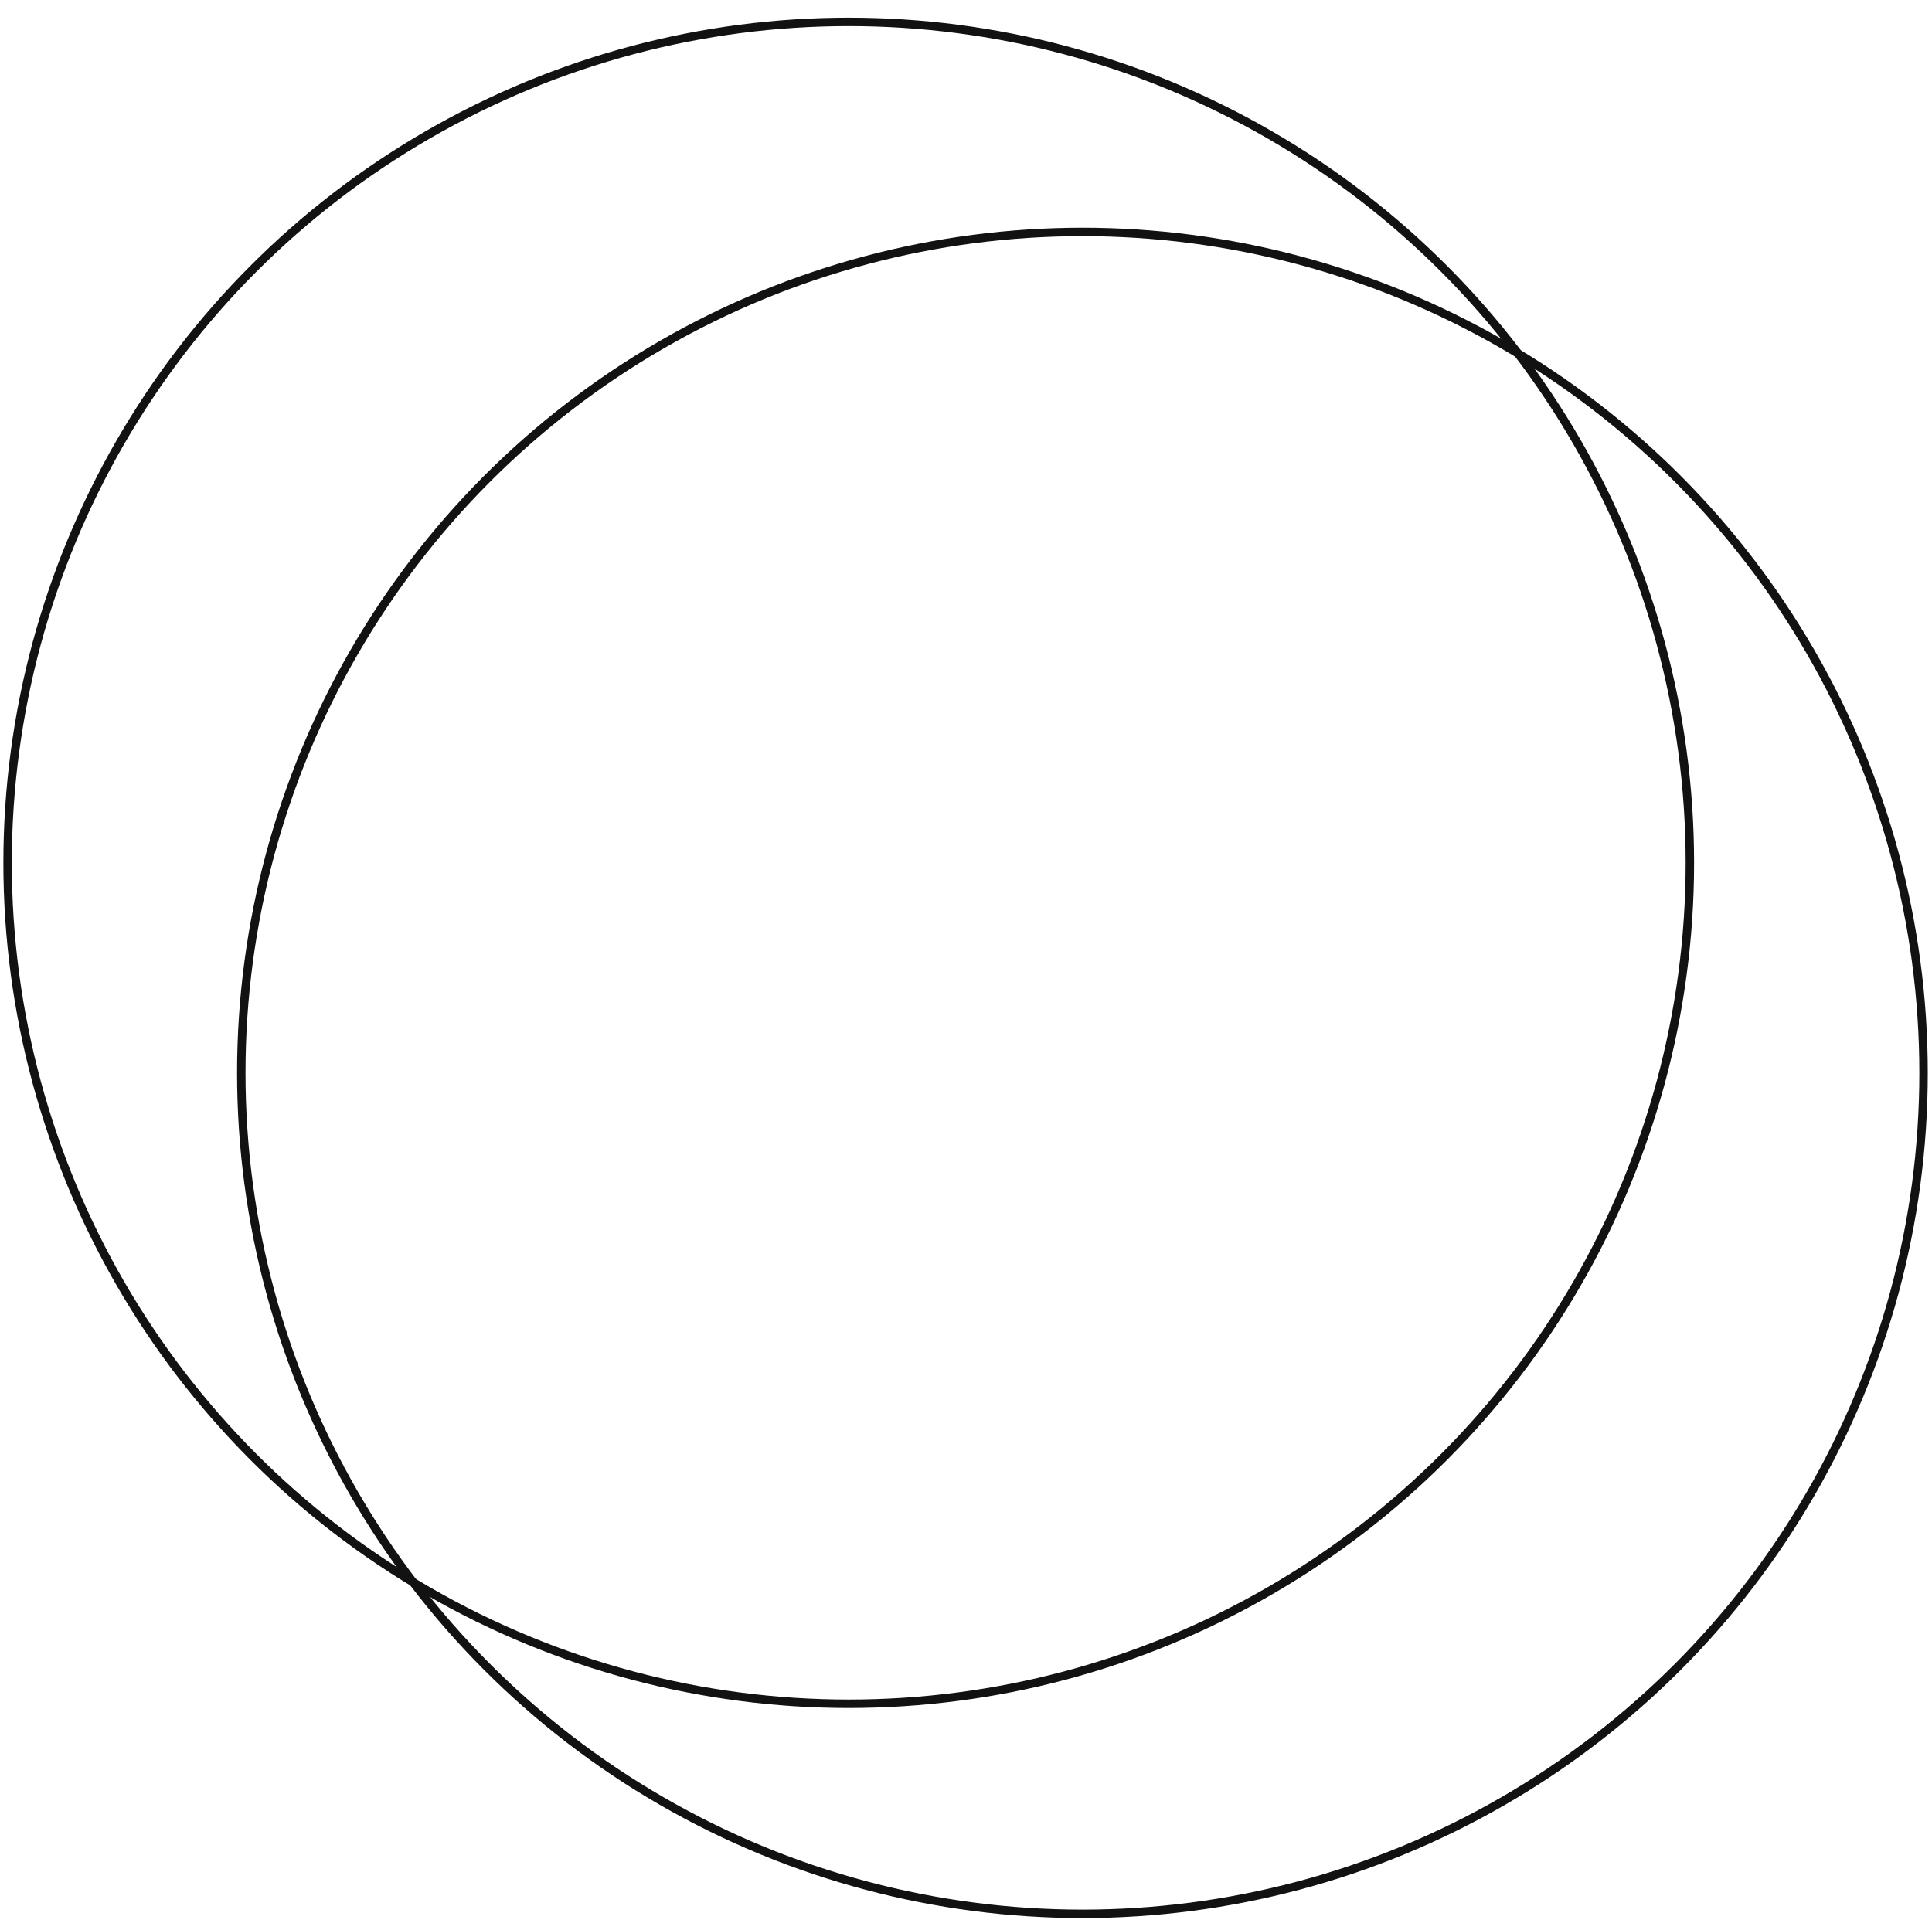 <?xml version="1.0" encoding="utf-8"?>
<!-- Generator: Adobe Illustrator 22.1.0, SVG Export Plug-In . SVG Version: 6.00 Build 0)  -->
<svg version="1.1" id="Layer_1" xmlns="http://www.w3.org/2000/svg" xmlns:xlink="http://www.w3.org/1999/xlink" x="0px" y="0px"
	 viewBox="0 0 229 228" style="enable-background:new 0 0 229 228;" xml:space="preserve">
<style type="text/css">
	.st0{fill:none;stroke:#121212;stroke-miterlimit:10;}
	.st1{fill:none;}
</style>
<circle class="st0" cx="128.3" cy="127.2" r="99.7"/>
<circle class="st0" cx="100.6" cy="102.3" r="99.7"/>
<rect id="_x3C_Slice_x3E_" class="st1" width="229" height="228"/>
</svg>
